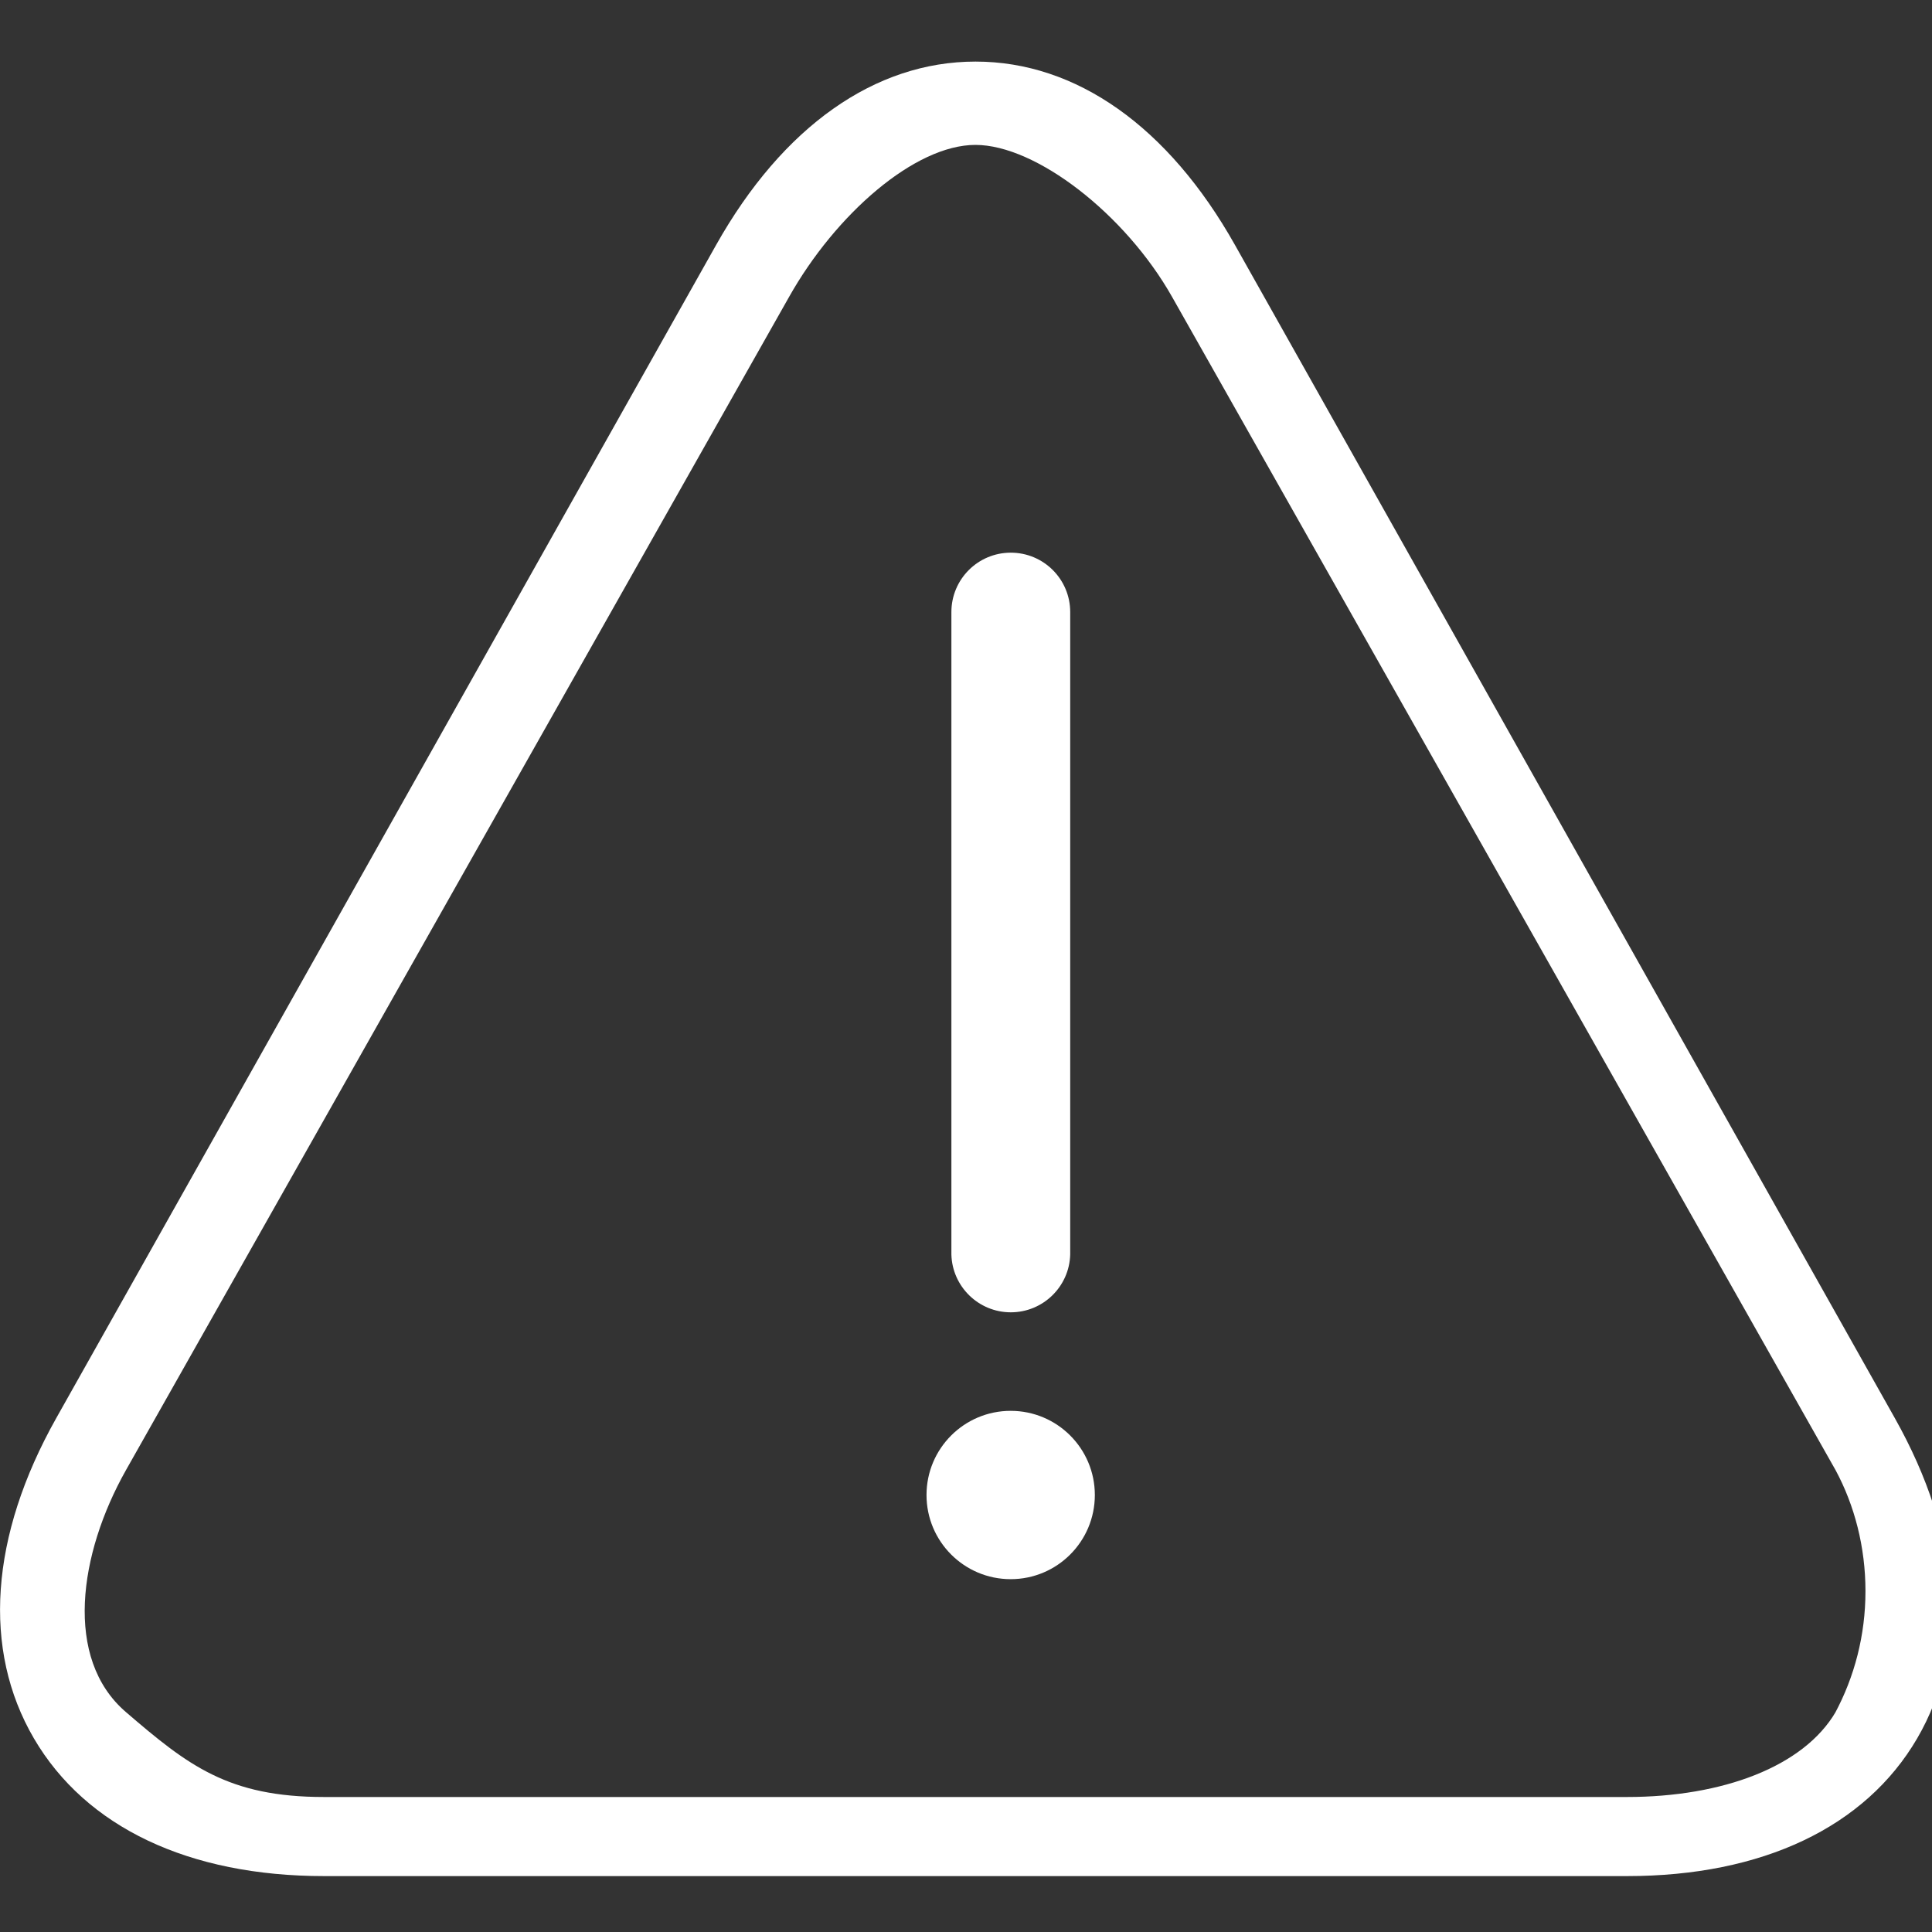 <!-- Generated by IcoMoon.io -->
<svg version="1.1" xmlns="http://www.w3.org/2000/svg" width="16" height="16" viewBox="0 0 16 16">
<rect x="0" y="0" width="16" height="16" fill="#333333" stroke="none"/>
<title>alerts-white</title>
<path fill="#fff" d="M15.692 11.744l-5.465-9.716c-0.551-0.979-1.314-1.518-2.148-1.518s-1.597 0.539-2.148 1.518l-5.465 9.716c-0.549 0.976-0.615 1.918-0.185 2.653s1.283 1.14 2.403 1.14h10.79c1.12 0 1.974-0.405 2.403-1.14s0.364-1.677-0.185-2.653zM15.202 14.178c-0.265 0.452-0.935 0.704-1.729 0.704h-10.789c-0.794 0-1.127-0.261-1.642-0.704s-0.389-1.31 0-2.001l5.491-9.715c0.387-0.689 1.044-1.262 1.545-1.262s1.242 0.573 1.63 1.261l5.494 9.715c0.156 0.29 0.247 0.635 0.247 1.001s-0.091 0.71-0.253 1.012l0.006-0.012z"></path>
<path fill="#fff" d="M8.863 10.389v-5.307c0-0.004 0-0.008 0-0.013 0-0.272-0.22-0.492-0.492-0.492s-0.492 0.22-0.492 0.492c0 0.005 0 0.009 0 0.014l-0-0.001v5.307c0.007 0.266 0.225 0.479 0.492 0.479s0.485-0.213 0.492-0.479l0-0.001z"></path>
<path fill="#fff" d="M9.067 12.381c0-0.385-0.312-0.697-0.697-0.697s-0.697 0.312-0.697 0.697c0 0.385 0.312 0.697 0.697 0.697v0c0.385-0 0.697-0.312 0.697-0.697v-0z"></path>
</svg>
